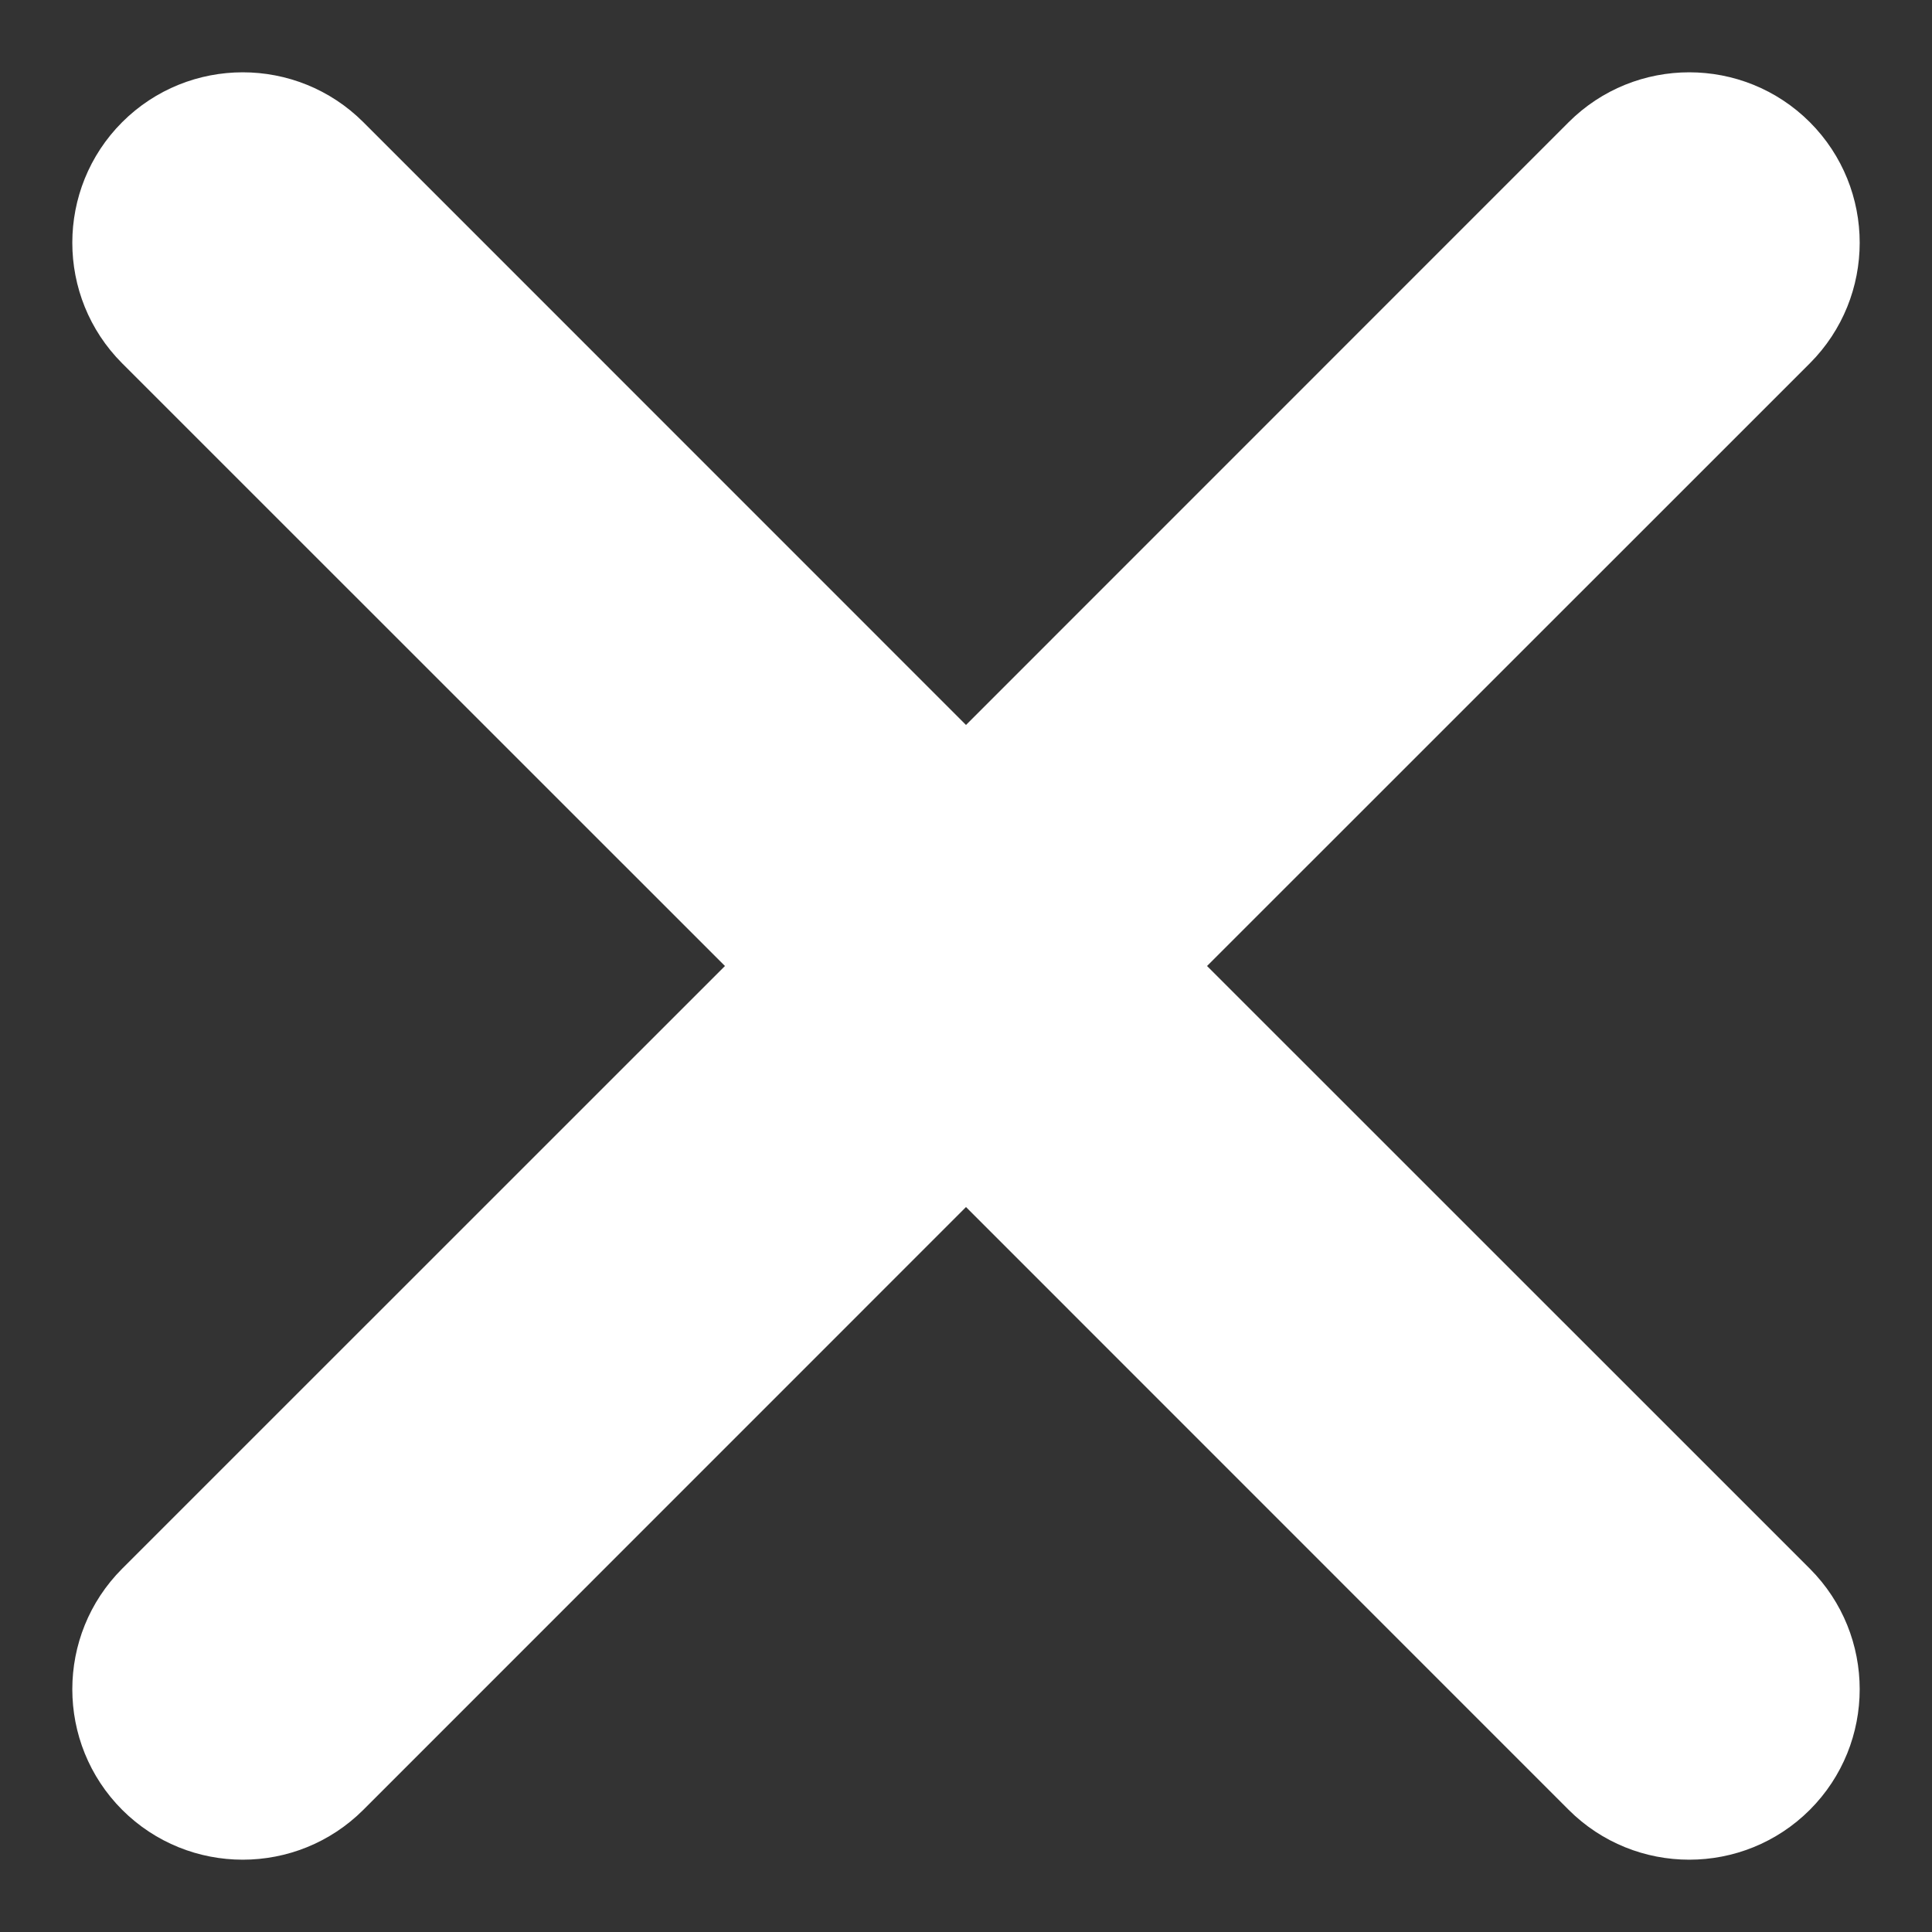 <?xml version="1.0" encoding="utf-8"?><!DOCTYPE svg PUBLIC "-//W3C//DTD SVG 1.1//EN" "http://www.w3.org/Graphics/SVG/1.1/DTD/svg11.dtd"><svg version="1.1" baseProfile="full" xmlns="http://www.w3.org/2000/svg" xmlns:xlink="http://www.w3.org/1999/xlink" xmlns:ev="http://www.w3.org/2001/xml-events"   height="17px"   width="17px" ><rect width="100%" height="100%" fill="#333333" stroke="none"/><path fill="rgb( 255, 255, 255 )" d="M10.621,8.5 C10.621,8.5 15.925,13.803 15.925,13.803 C16.51,14.389 16.51,15.339 15.925,15.925 C15.339,16.51 14.389,16.51 13.803,15.925 C13.803,15.925 8.5,10.621 8.5,10.621 C8.5,10.621 3.197,15.925 3.197,15.925 C2.611,16.51 1.661,16.51 1.075,15.925 C0.49,15.339 0.49,14.389 1.075,13.803 C1.075,13.803 6.379,8.5 6.379,8.5 C6.379,8.5 1.075,3.197 1.075,3.197 C0.49,2.611 0.49,1.661 1.075,1.075 C1.661,0.49 2.611,0.49 3.197,1.075 C3.197,1.075 8.5,6.379 8.5,6.379 C8.5,6.379 13.803,1.075 13.803,1.075 C14.389,0.49 15.339,0.49 15.925,1.075 C16.51,1.661 16.51,2.611 15.925,3.197 C15.925,3.197 10.621,8.5 10.621,8.5 Z "/></svg>